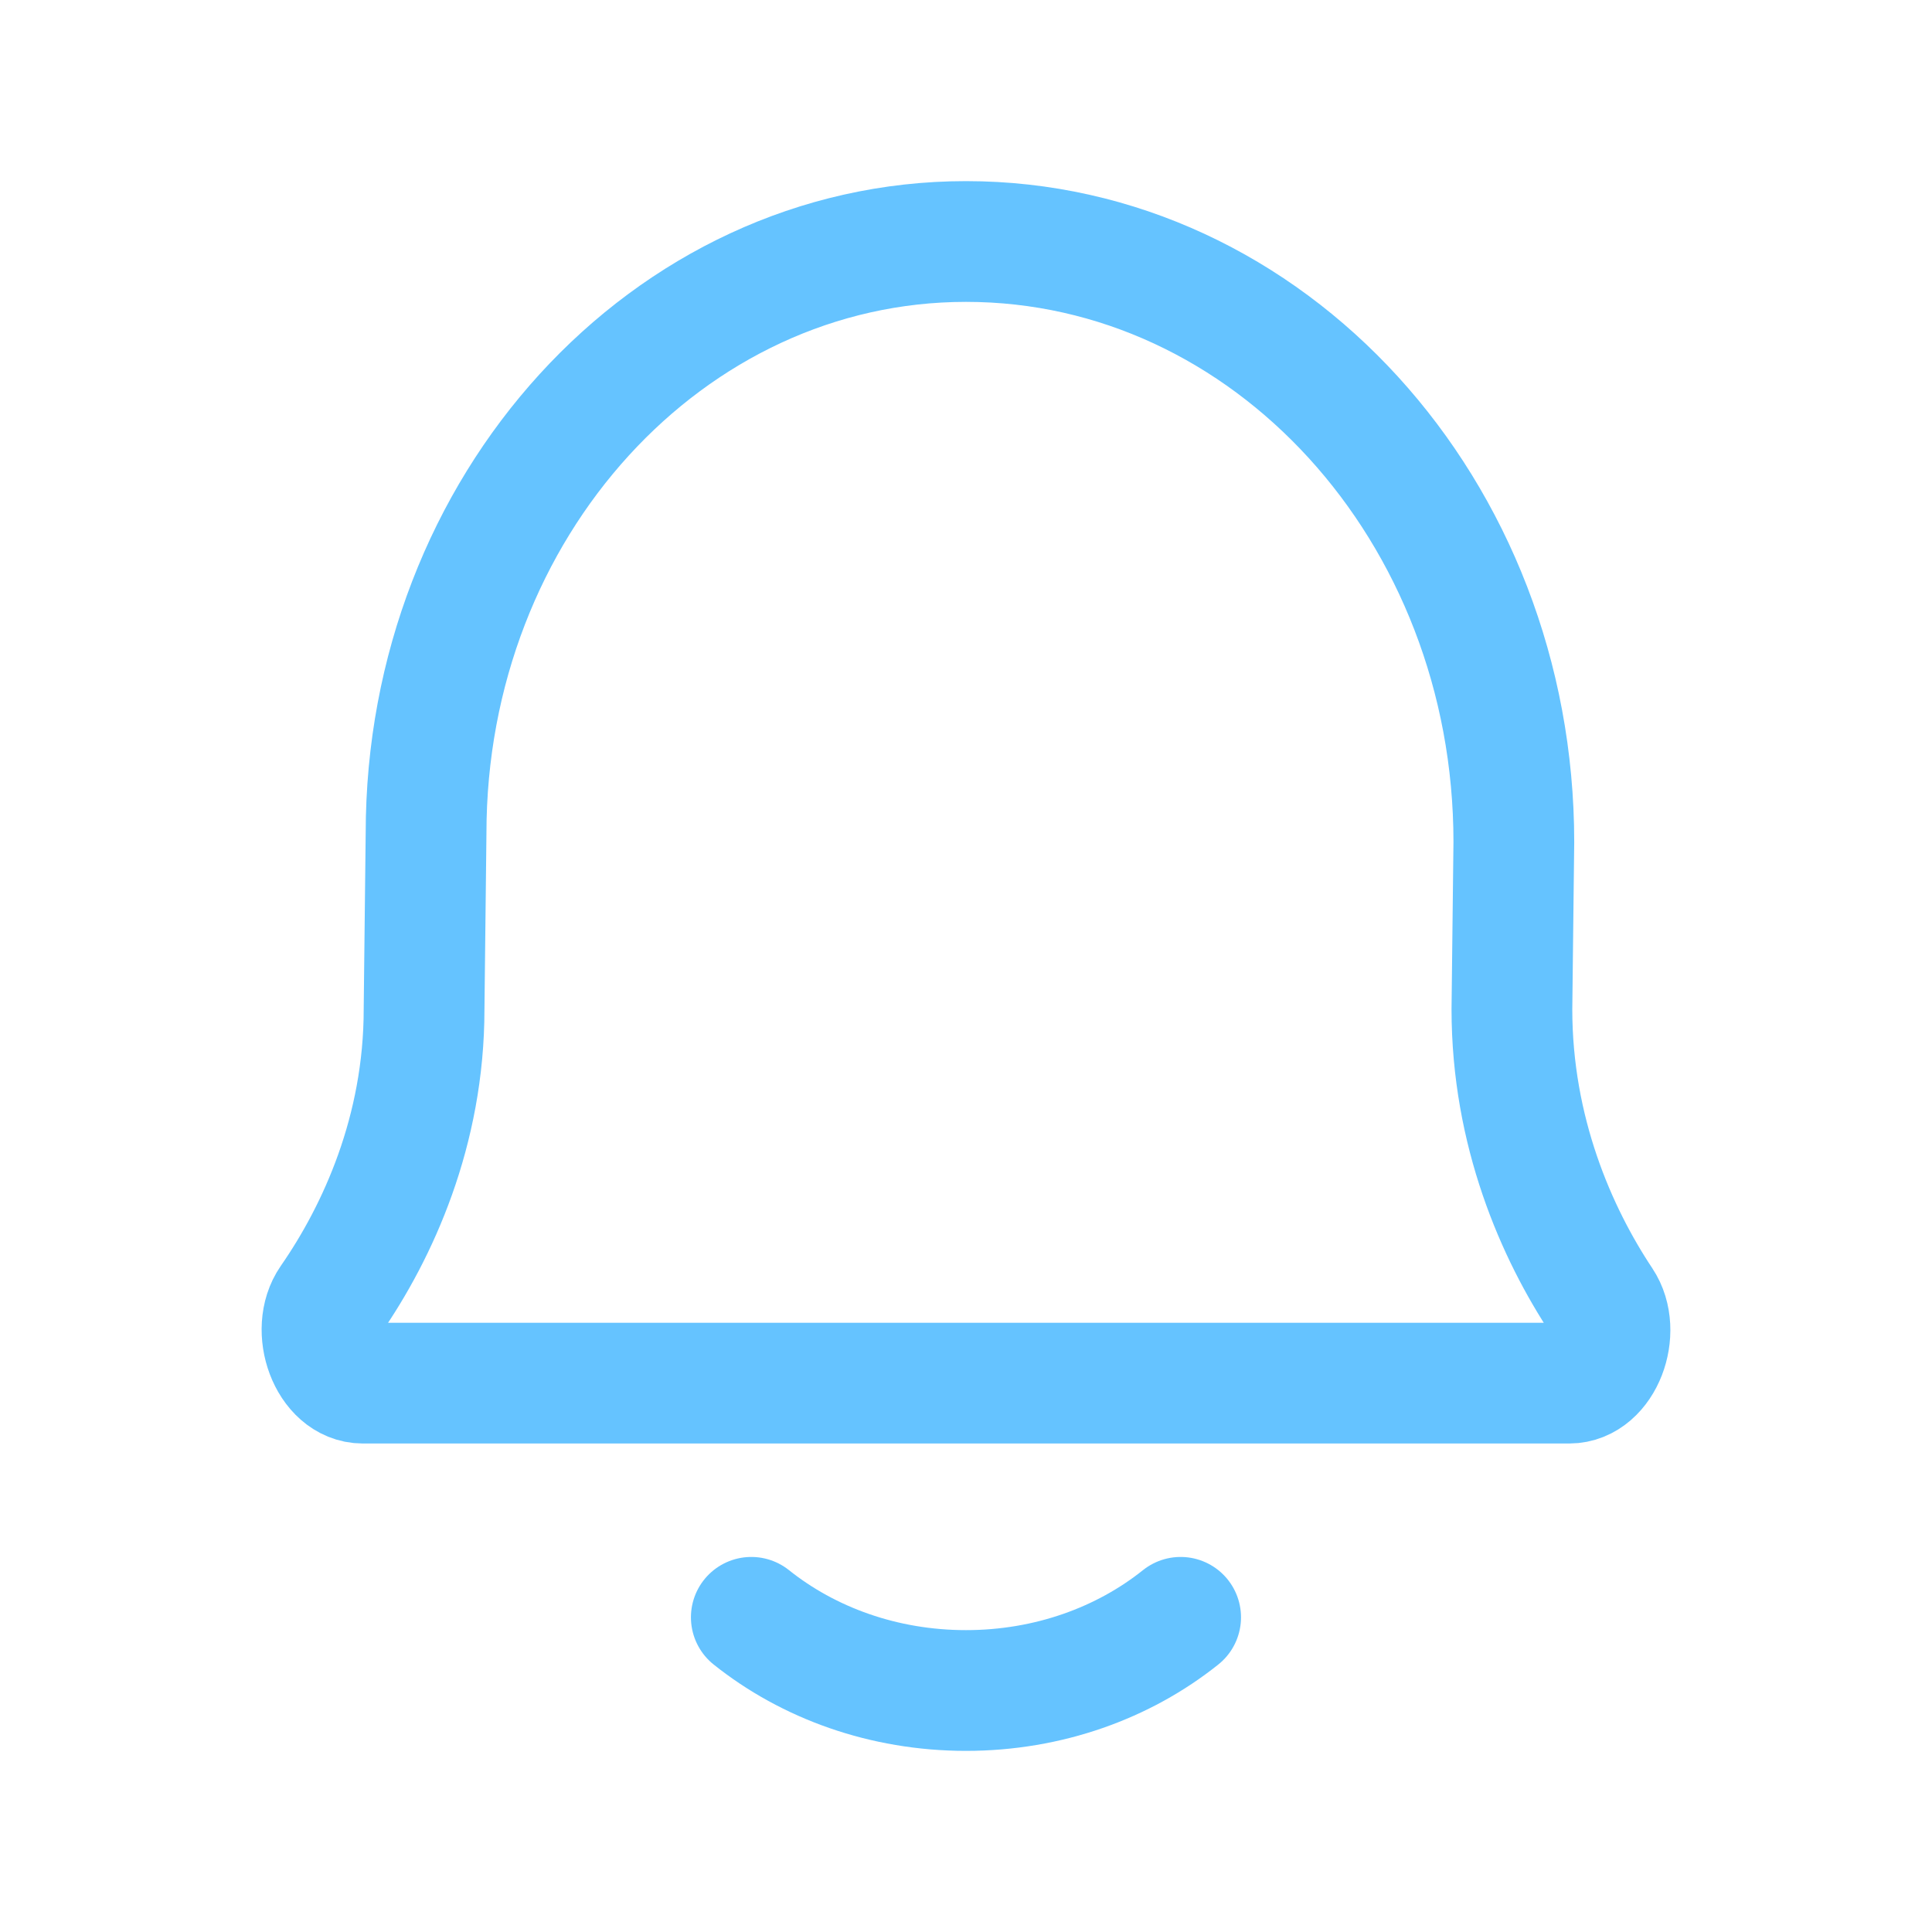<svg width="32" height="32" viewBox="0 0 32 32" fill="none" xmlns="http://www.w3.org/2000/svg">
<path d="M12.444 26.788C13.388 27.542 14.634 28 16 28C17.366 28 18.612 27.542 19.555 26.788M6.01 22.909C5.448 22.909 5.134 22.026 5.474 21.535C6.263 20.397 7.024 18.727 7.024 16.716L7.057 13.802C7.057 8.389 11.061 4 16 4C21.011 4 25.074 8.453 25.074 13.947L25.042 16.716C25.042 18.741 25.777 20.42 26.534 21.559C26.861 22.05 26.546 22.909 25.991 22.909H6.01Z" stroke="#65C3FF" stroke-width="2" stroke-linecap="round" stroke-linejoin="round"/>
</svg>
